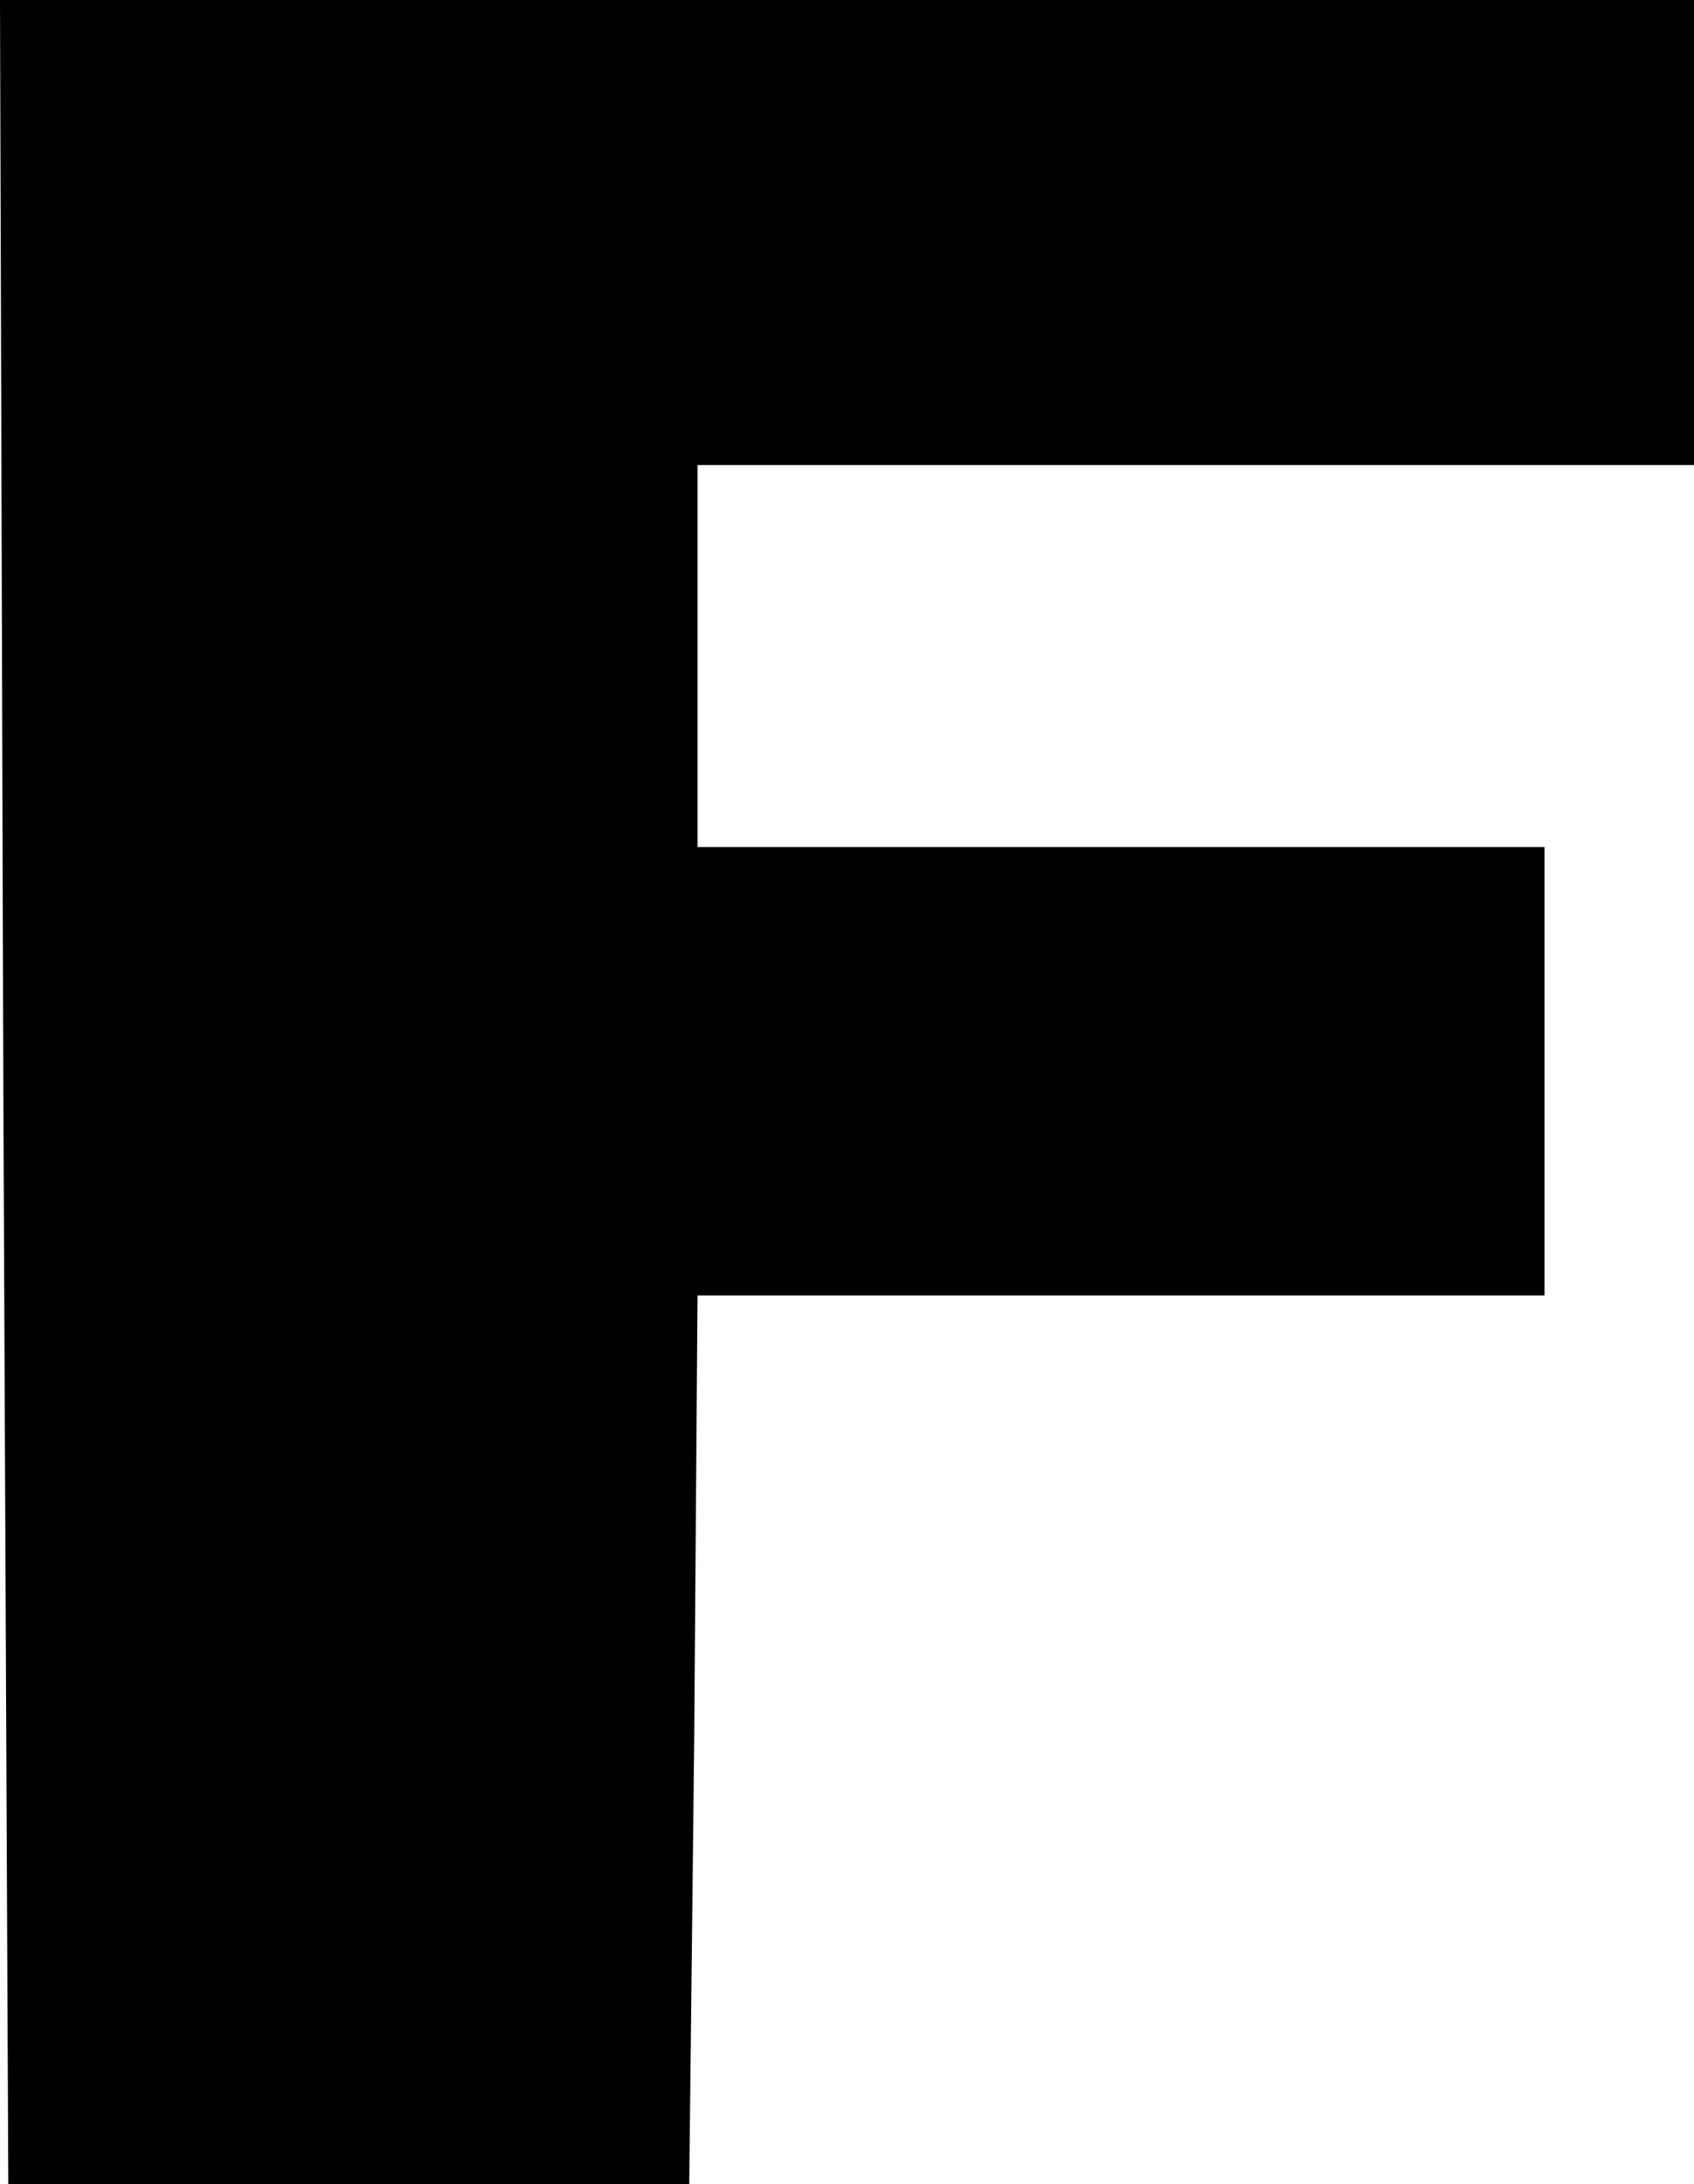 <svg xmlns="http://www.w3.org/2000/svg" width="102" height="131.5" viewBox="0 0 102 131.5">
  <path id="패스_7" data-name="패스 7" d="M975.2-802.3l.3,65.8h41l.3-26.8.2-26.7h51v-27h-51v-23h60v-28H975Z" transform="translate(-975 868)"/>
</svg>
